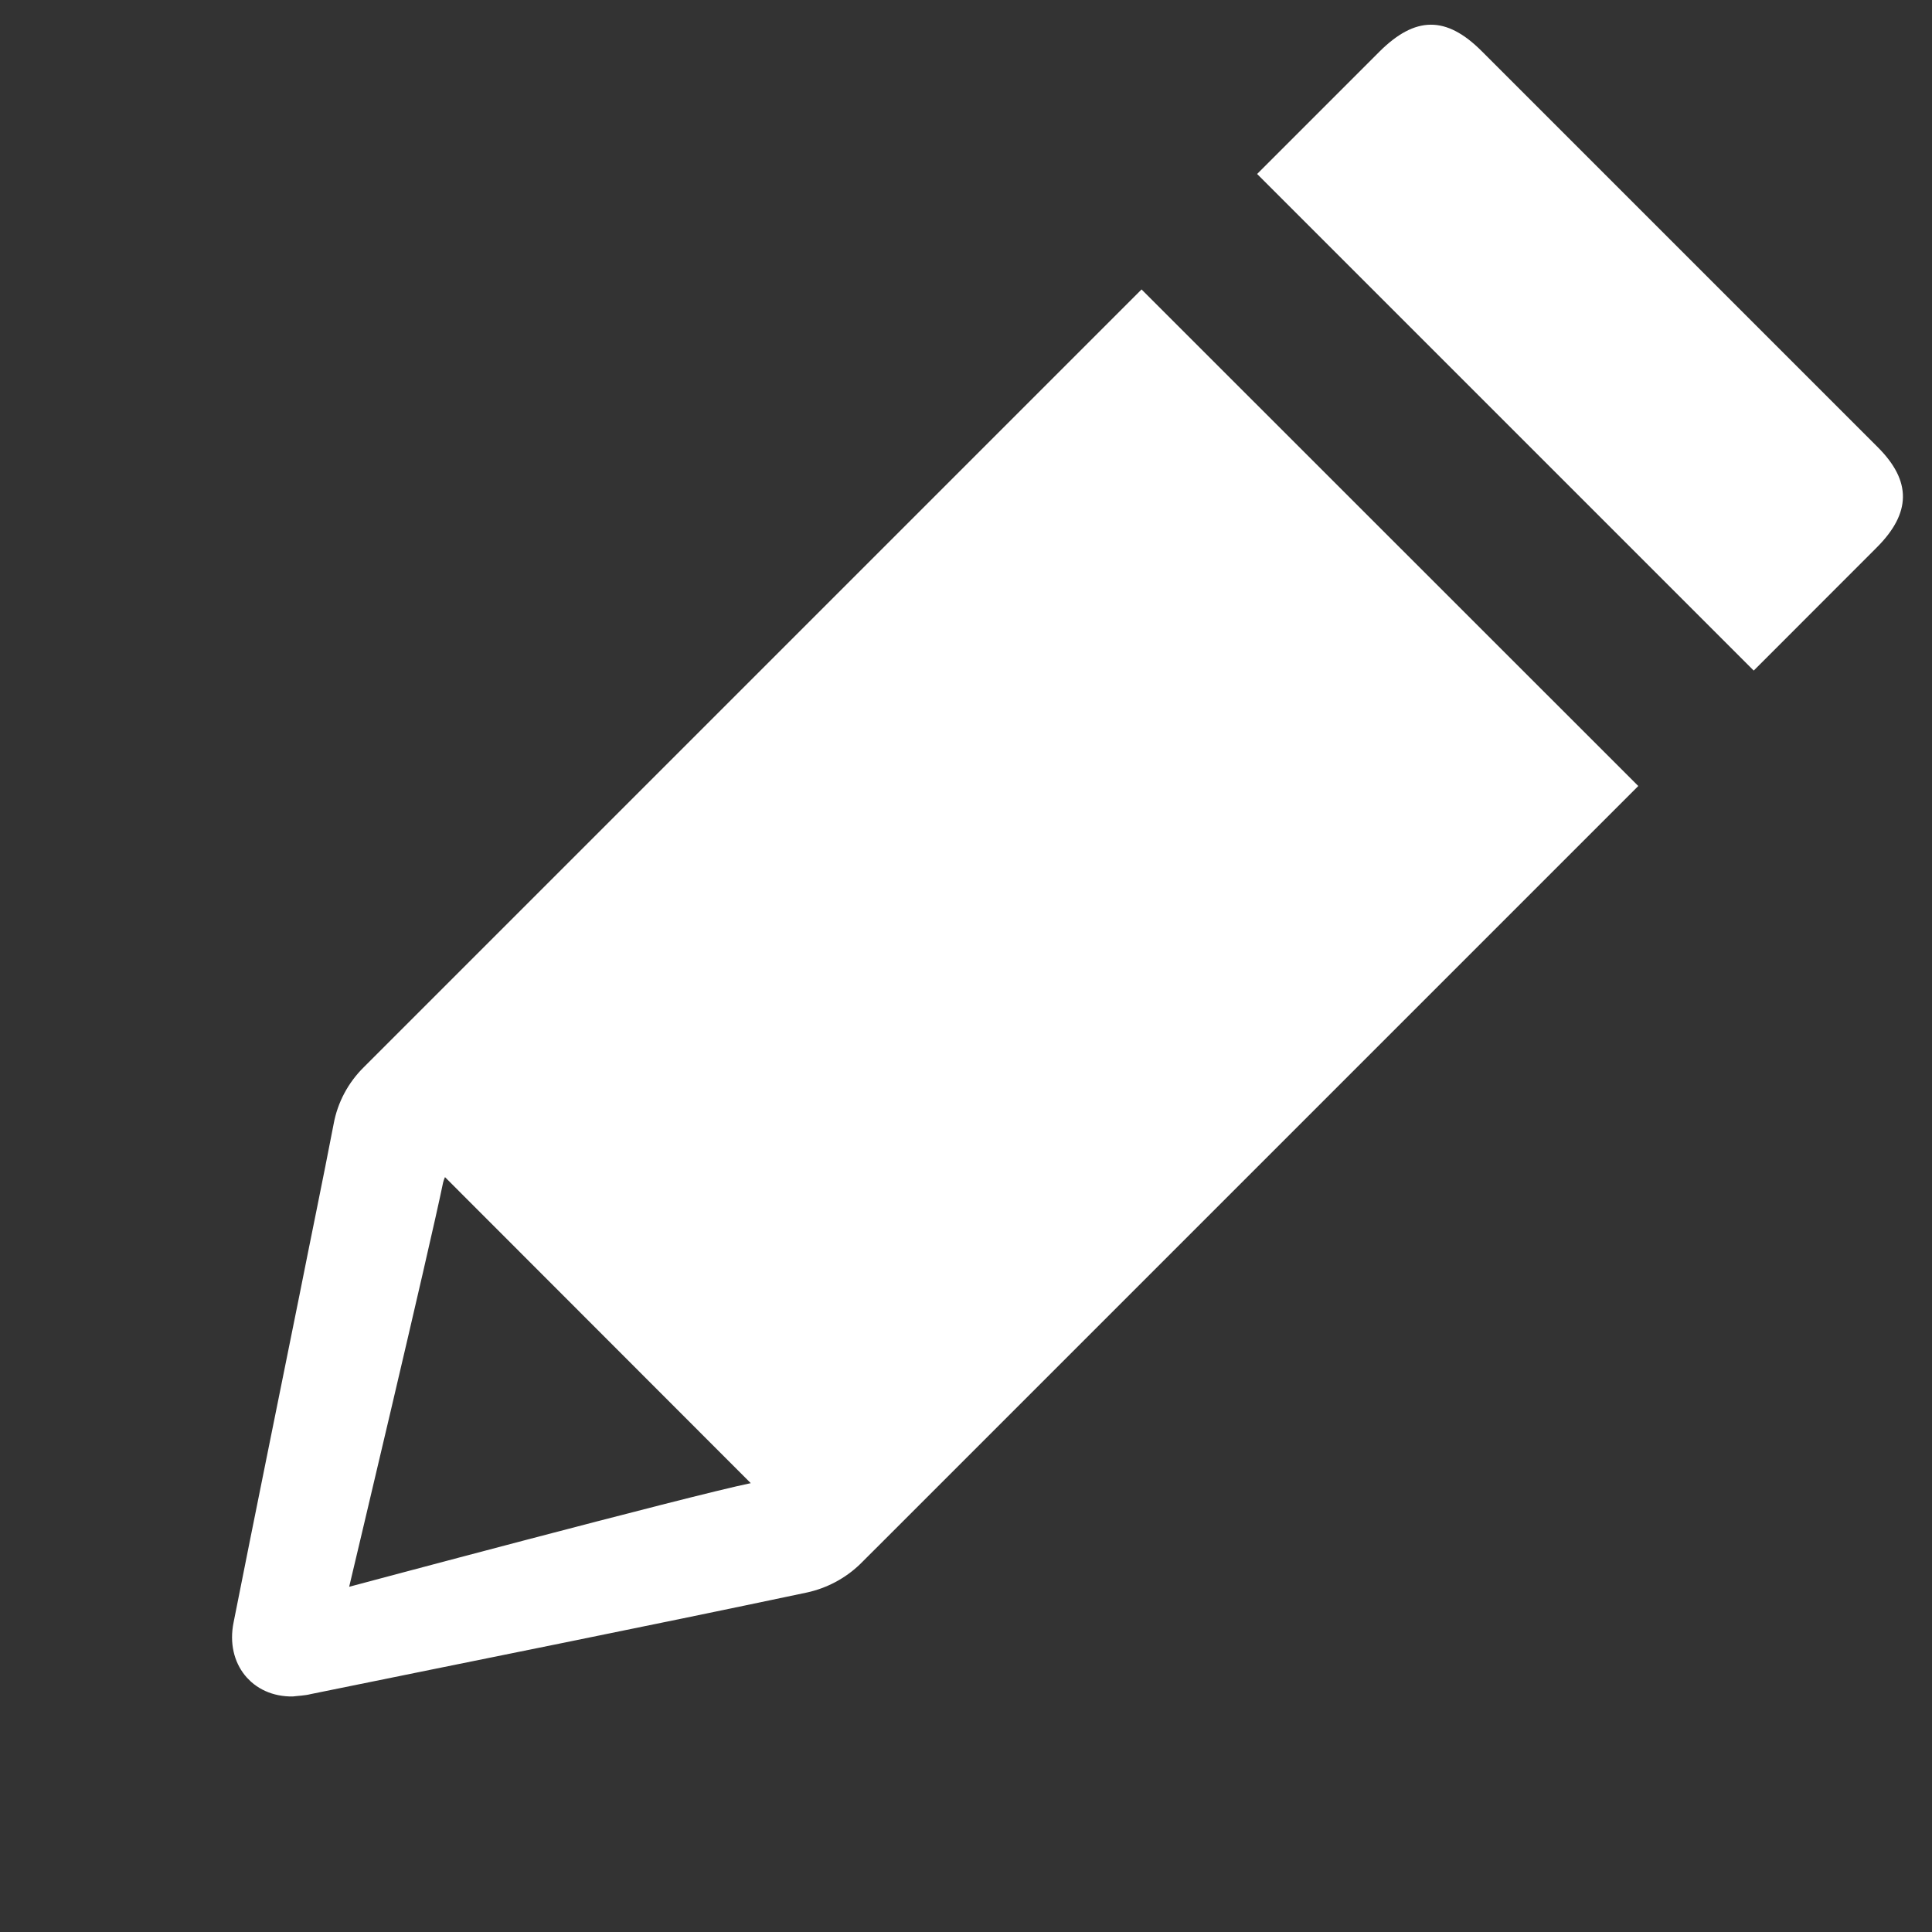 <svg width="22" height="22" viewBox="0 0 22 22" fill="none" xmlns="http://www.w3.org/2000/svg">
    <rect x="0" y="0" width="22" height="22" fill="#333333" stroke="none"/>
    <g clip-path="url(#clip0_407_1612)">
        <path d="M15.708 0.588L14.315 1.981L19.97 7.636L21.371 6.234C21.764 5.841 21.768 5.479 21.385 5.095C19.881 3.59 18.376 2.086 16.872 0.582C16.468 0.178 16.116 0.182 15.708 0.588Z" fill="white"/>
        <path d="M12.999 3.296C10.047 6.248 7.096 9.2 4.144 12.151C3.965 12.327 3.844 12.553 3.799 12.8C3.675 13.444 3.541 14.087 3.413 14.733C3.162 15.98 2.907 17.227 2.66 18.474C2.564 18.946 2.872 19.325 3.334 19.318C3.396 19.31 3.467 19.309 3.543 19.29C5.429 18.905 7.31 18.531 9.189 18.134C9.414 18.085 9.622 17.975 9.789 17.816C12.749 14.867 15.707 11.914 18.661 8.956L12.999 3.296ZM8.549 16.889C7.842 17.034 3.976 18.069 3.976 18.069C3.976 18.069 4.891 14.222 5.046 13.464C5.051 13.444 5.058 13.424 5.067 13.404C6.222 14.561 7.381 15.72 8.549 16.889Z" fill="white"/>
    </g>
    <defs>
        <clipPath id="clip0_407_1612">
            <rect width="23.04" height="8" fill="white" transform="translate(0 16.292) rotate(-45)"/>
        </clipPath>
    </defs>
</svg>
